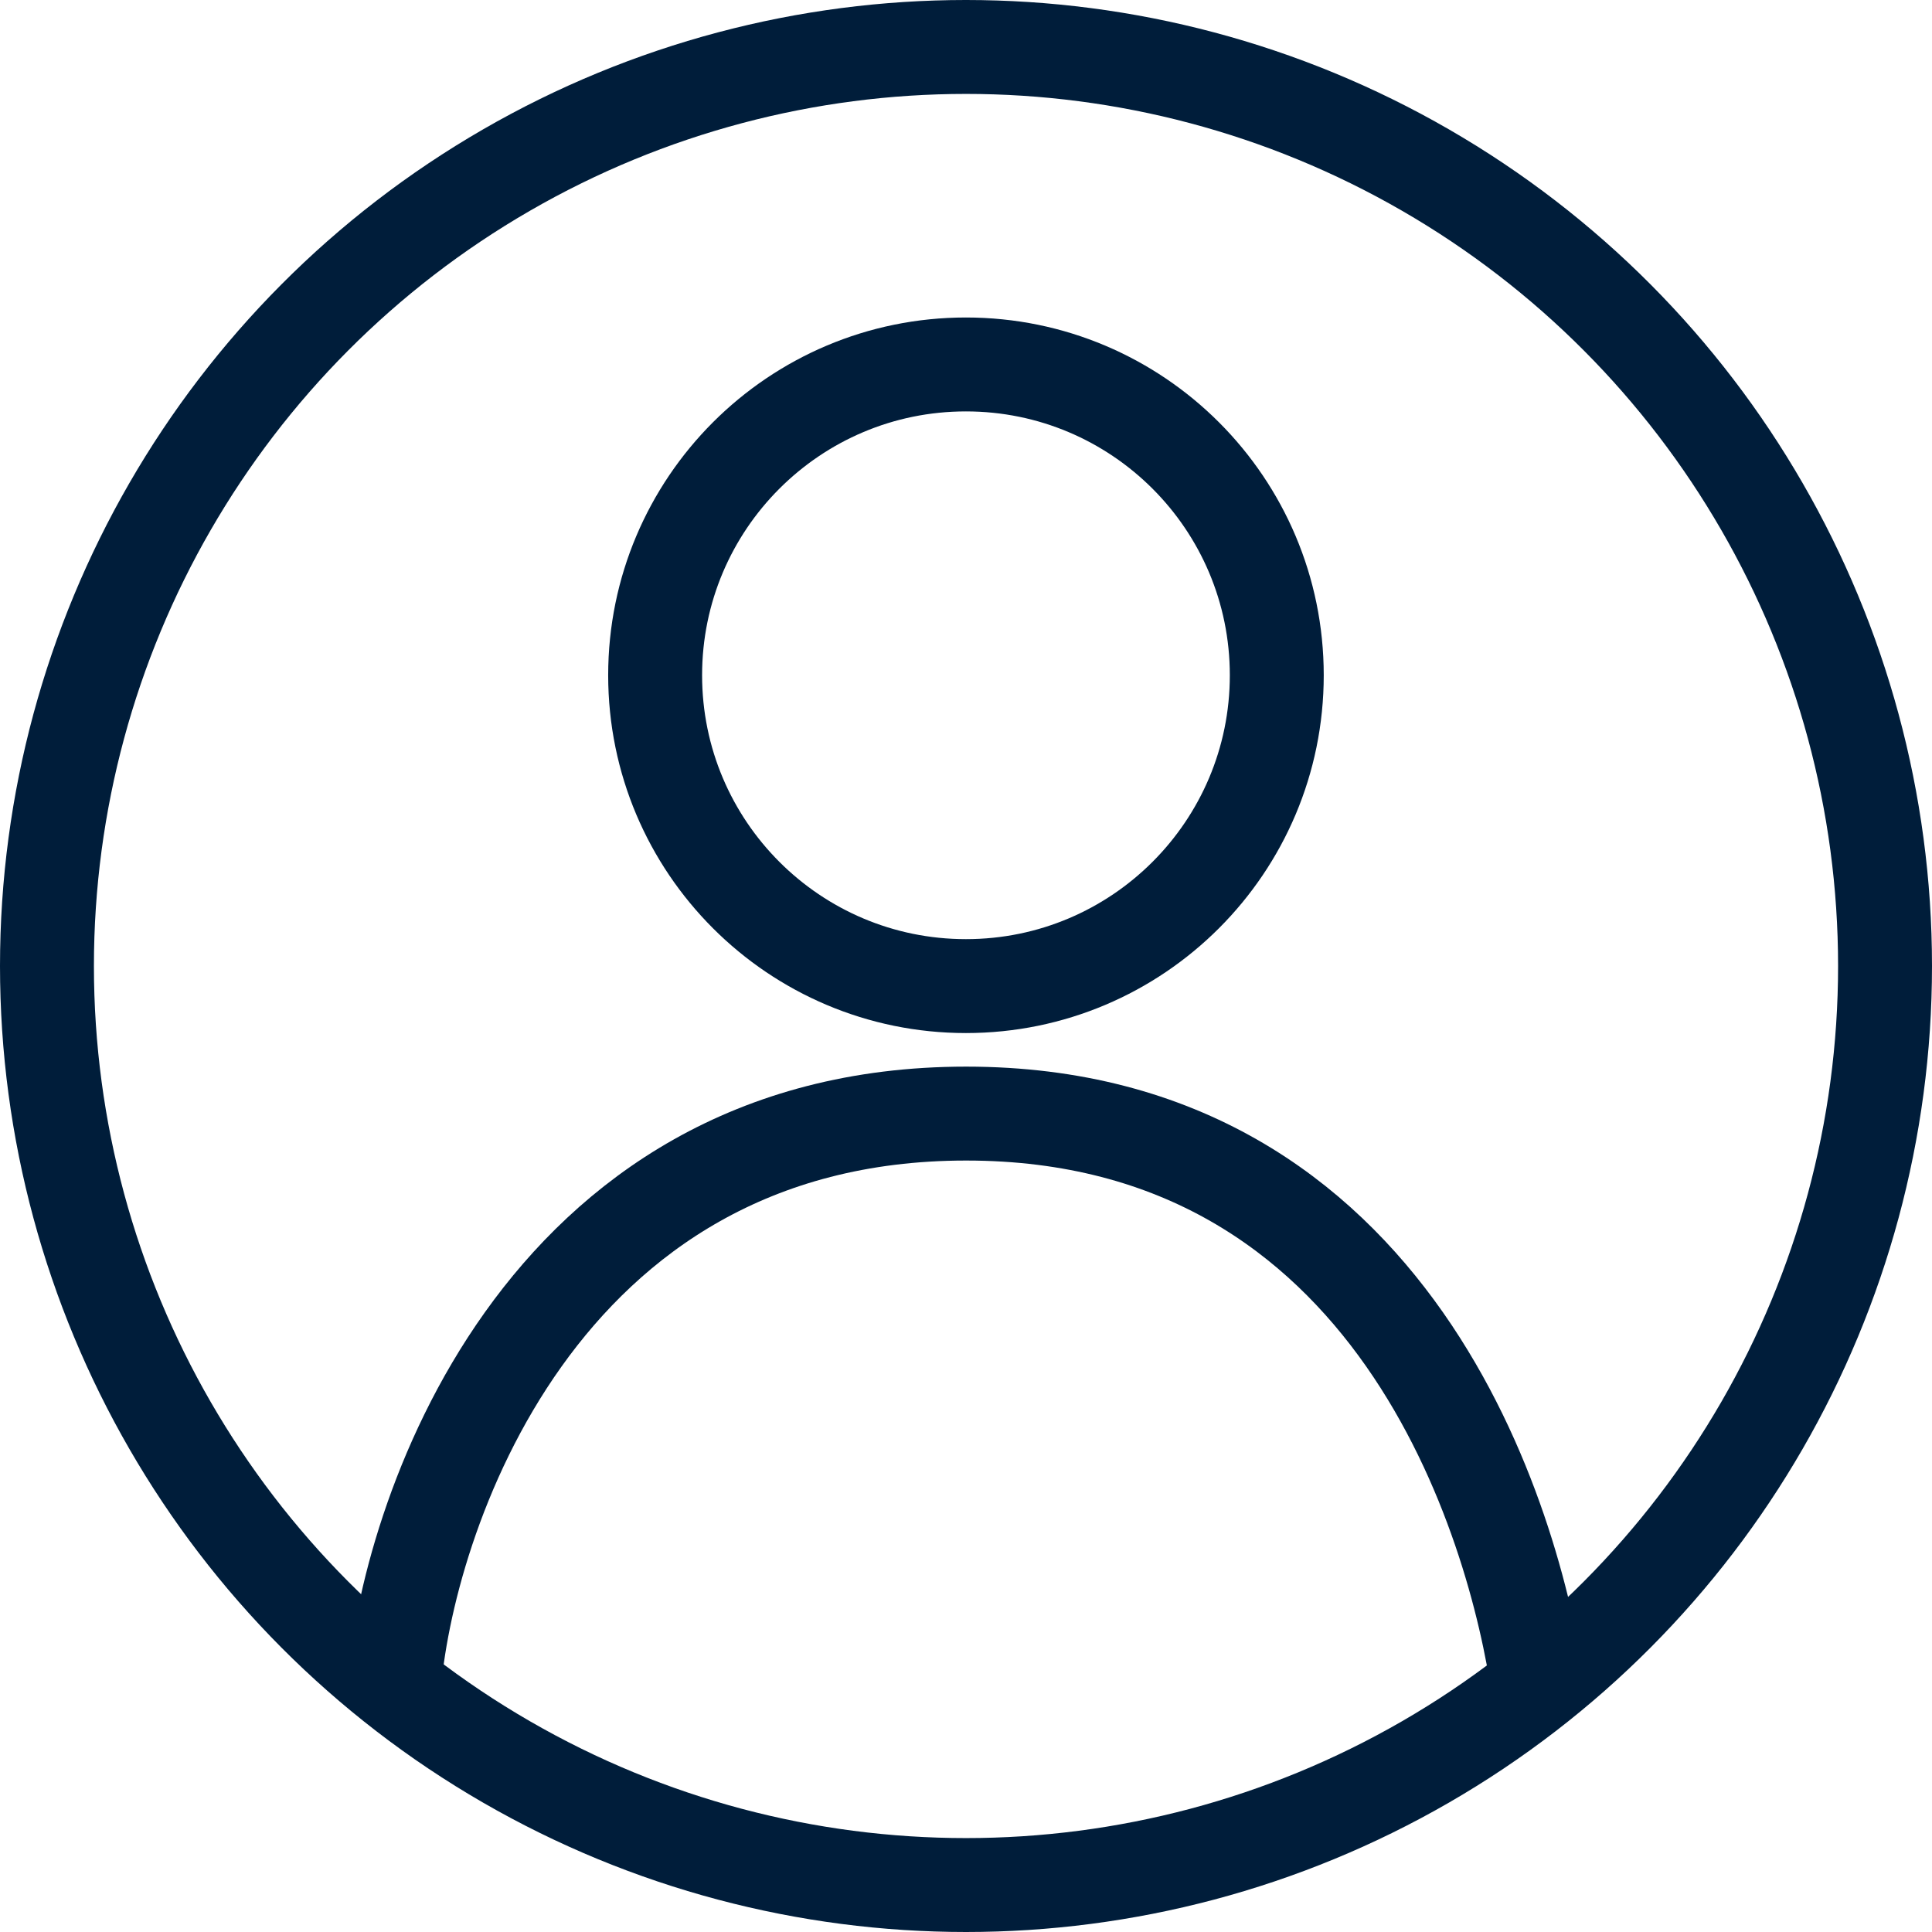<svg width="72" height="72" viewBox="0 0 72 72" fill="none" xmlns="http://www.w3.org/2000/svg">
<g clip-path="url(#clip0)">
<path d="M14.672 63C15.116 56.778 19.987 41.5 36.005 41.5C52.024 41.5 56.45 56.778 57.339 63" stroke="#001D3A" stroke-width="3.5" stroke-linecap="round" stroke-linejoin="round"/>
<path d="M47.582 25.165C47.582 31.563 42.396 36.749 35.998 36.749C29.601 36.749 24.415 31.563 24.415 25.165C24.415 18.768 29.601 13.582 35.998 13.582C42.396 13.582 47.582 18.768 47.582 25.165Z" stroke="#001D3A" stroke-width="3.5"/>
</g>
<circle cx="36" cy="36" r="34.25" stroke="#001D3A" stroke-width="3.5"/>
<defs>
<clipPath id="clip0">
<rect width="48" height="57" fill="white" transform="translate(12 6)"/>
</clipPath>
</defs>
</svg>
